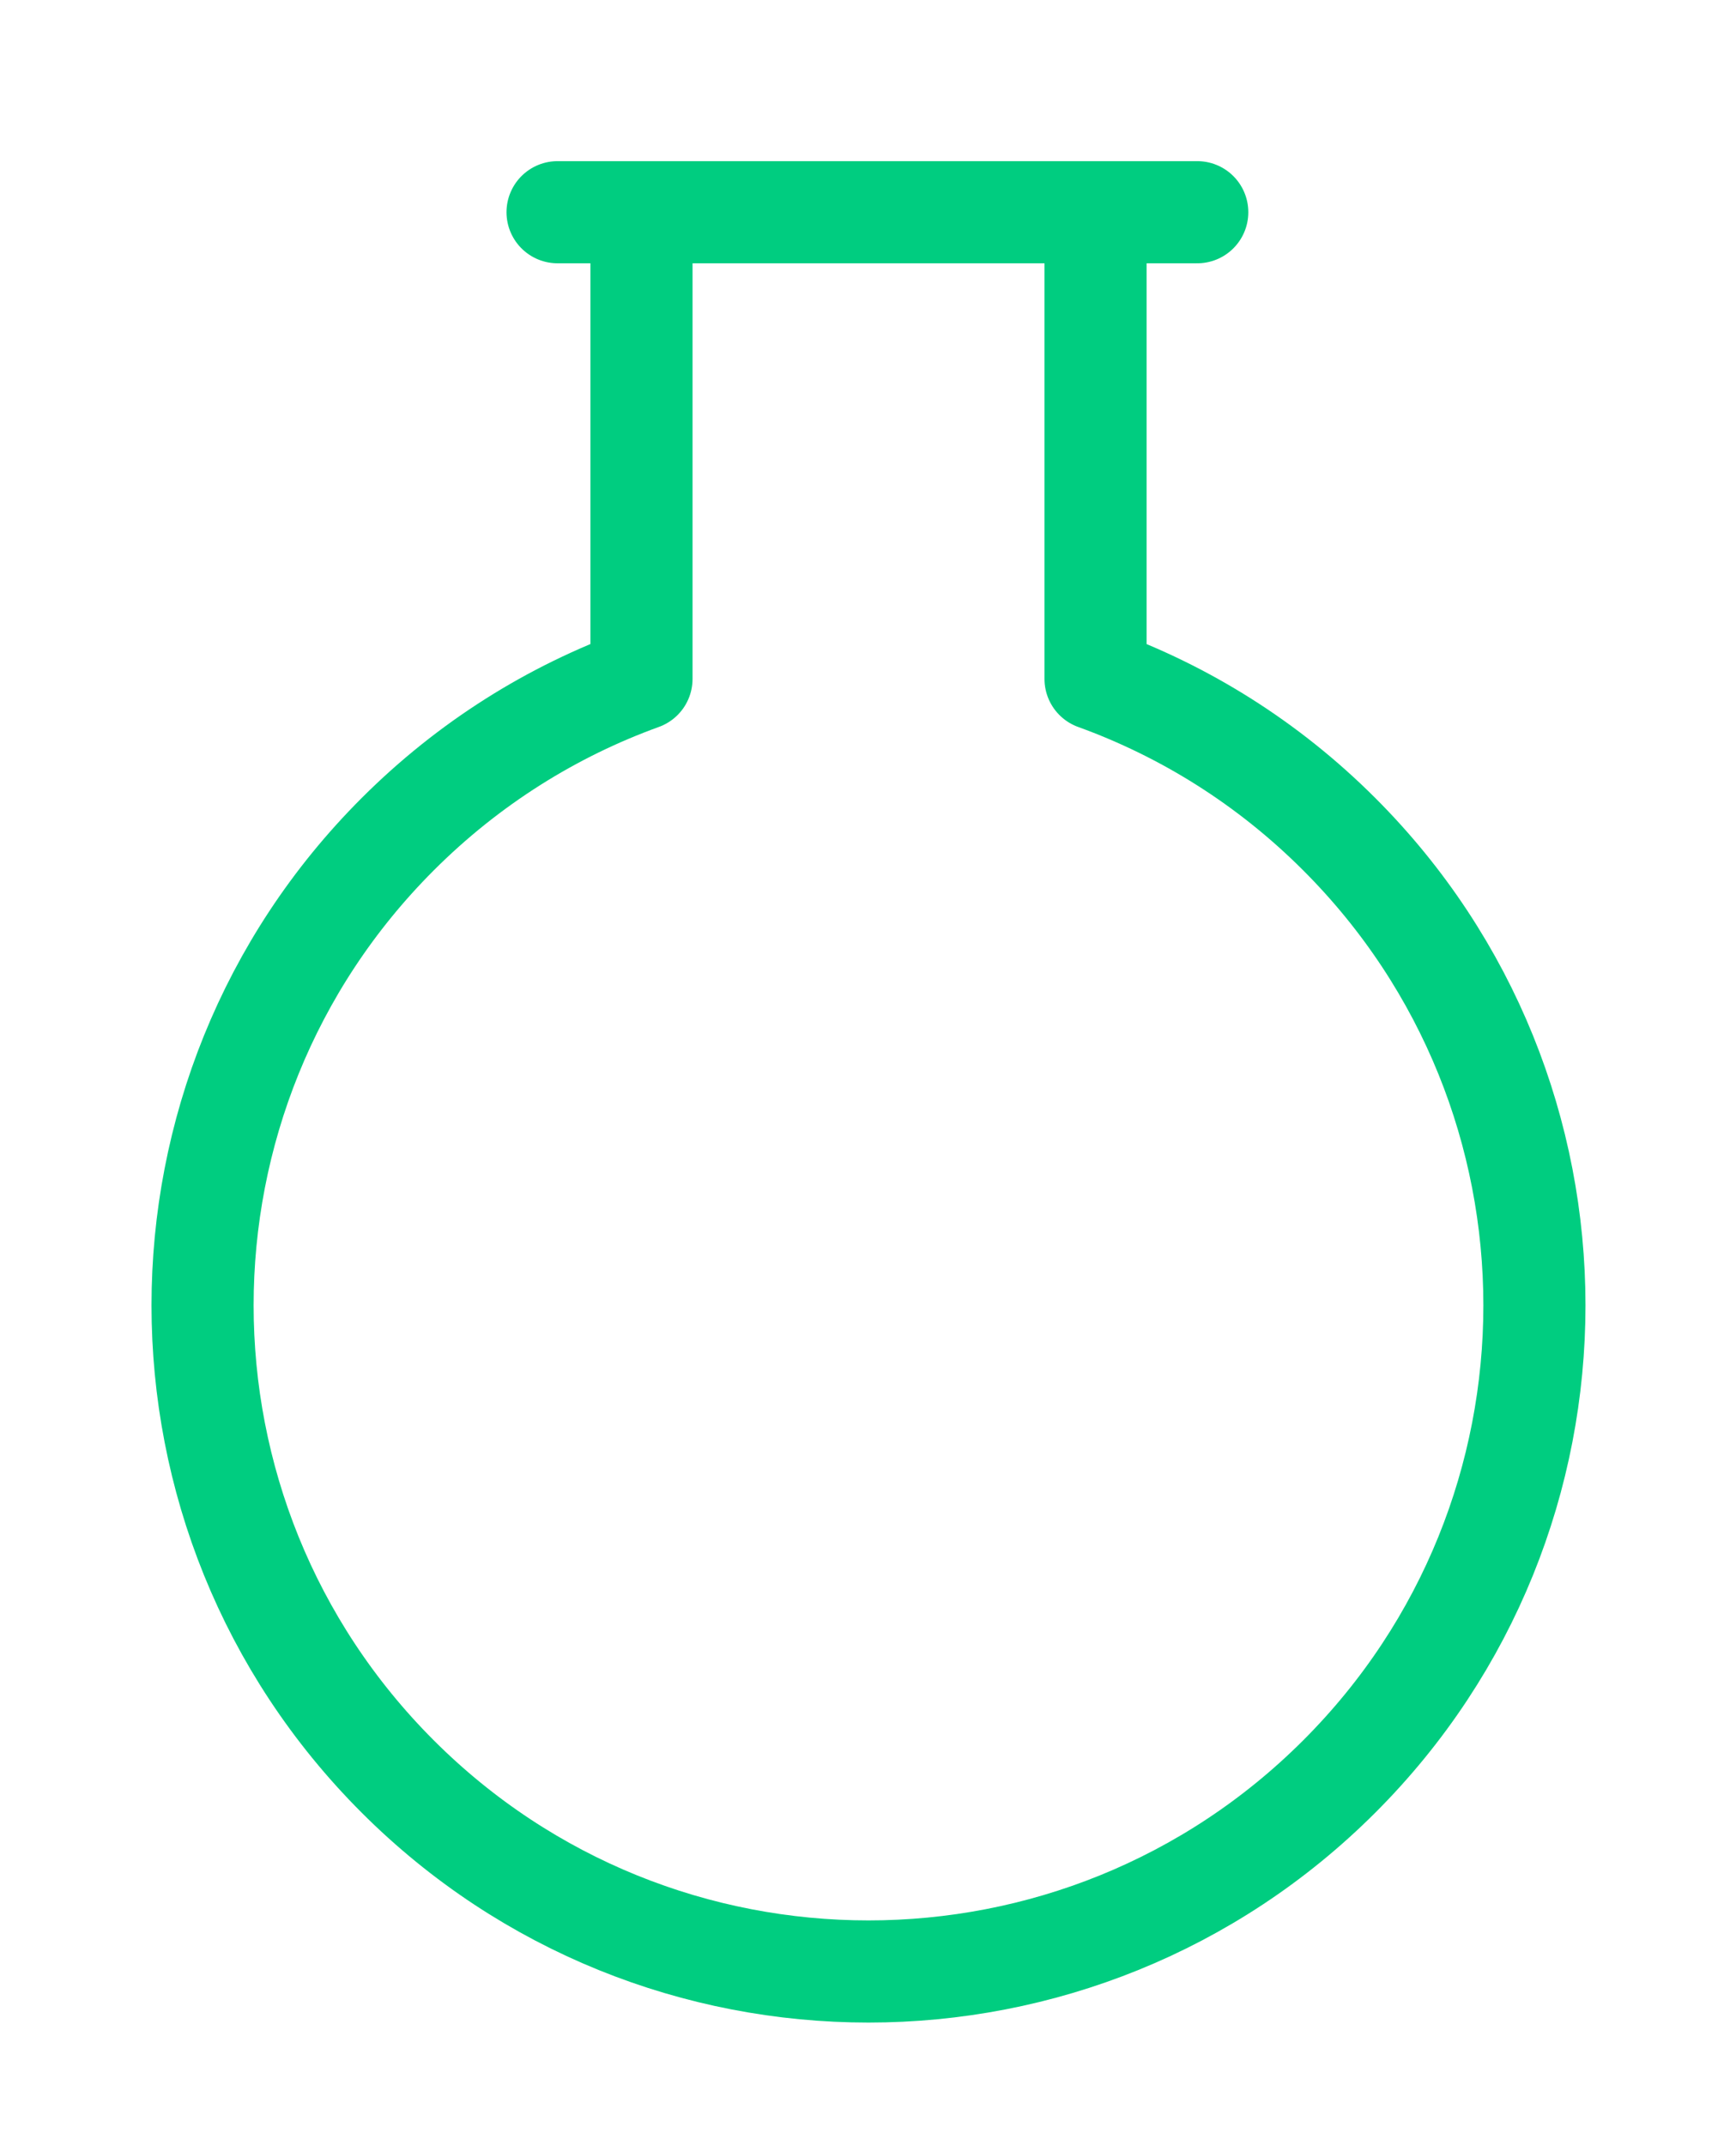 <svg width="68" height="84" viewBox="0 0 68 84" fill="none" xmlns="http://www.w3.org/2000/svg">
<path d="M21.84 8.31L24.624 8.31L25.127 8.31M46.897 8.31L43.417 8.31L42.913 8.31M42.913 8.31L42.913 26.586C46.399 27.848 49.67 29.875 52.464 32.67C62.651 42.857 62.651 59.373 52.464 69.559C42.277 79.746 25.761 79.746 15.574 69.559C5.388 59.373 5.388 42.857 15.574 32.67C18.369 29.875 21.641 27.847 25.127 26.585L25.127 8.31M42.913 8.31L25.127 8.31" stroke="#00CD80" stroke-width="4" stroke-linecap="round" stroke-linejoin="round"/>
</svg>
